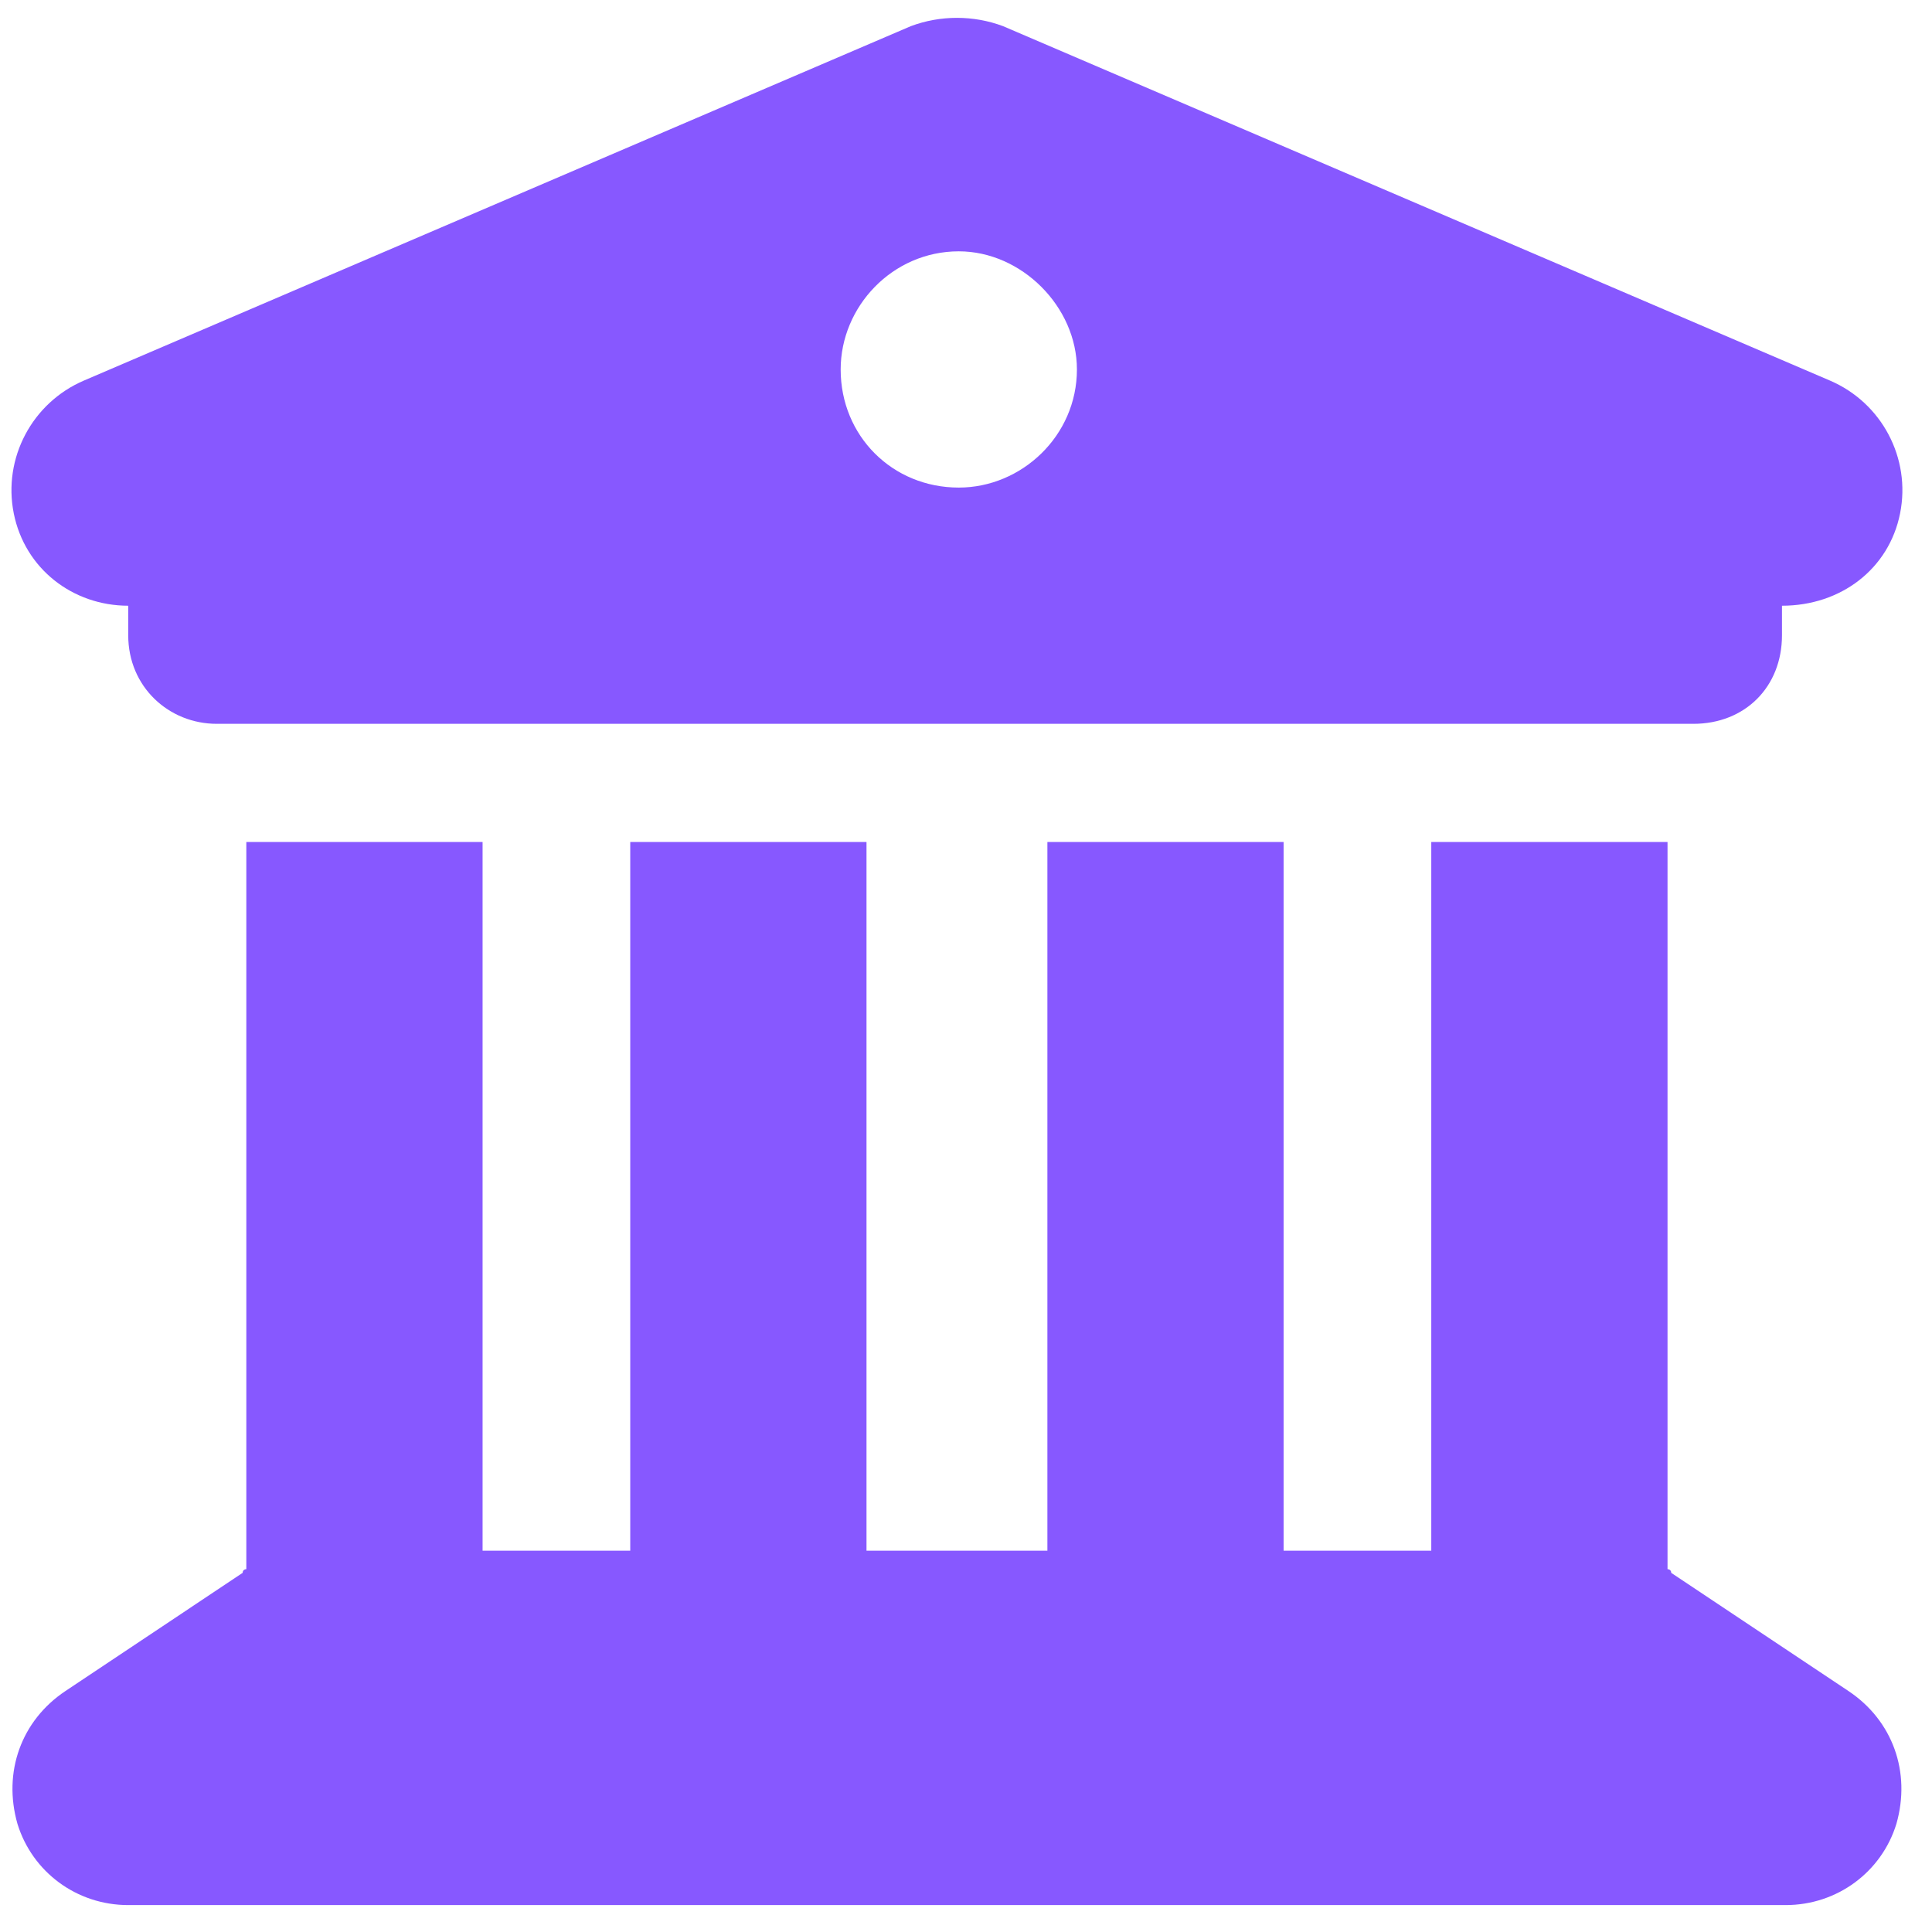 <svg width="46" height="46" viewBox="0 0 46 46" fill="none" xmlns="http://www.w3.org/2000/svg">
<path d="M21.686 0.623C22.389 0.359 23.18 0.359 23.883 0.623L43.57 9.061C44.801 9.588 45.504 10.906 45.24 12.225C44.977 13.543 43.834 14.422 42.428 14.422V15.125C42.428 16.355 41.549 17.234 40.318 17.234H5.162C4.02 17.234 3.053 16.355 3.053 15.125V14.422C1.734 14.422 0.592 13.543 0.328 12.225C0.064 10.906 0.768 9.588 1.998 9.061L21.686 0.623ZM22.828 11.609C24.322 11.609 25.641 10.379 25.641 8.797C25.641 7.303 24.322 5.984 22.828 5.984C21.246 5.984 20.016 7.303 20.016 8.797C20.016 10.379 21.246 11.609 22.828 11.609ZM11.49 36.922H15.006V20.047H20.631V36.922H24.938V20.047H30.562V36.922H34.078V20.047H39.703V37.361C39.703 37.361 39.791 37.361 39.791 37.449L44.01 40.262C45.065 40.965 45.504 42.195 45.152 43.426C44.801 44.568 43.746 45.359 42.516 45.359H3.053C1.822 45.359 0.768 44.568 0.416 43.426C0.064 42.195 0.504 40.965 1.559 40.262L5.777 37.449C5.777 37.361 5.865 37.361 5.865 37.361V20.047H11.49V36.922Z" fill="#8758FF"/>
</svg>
